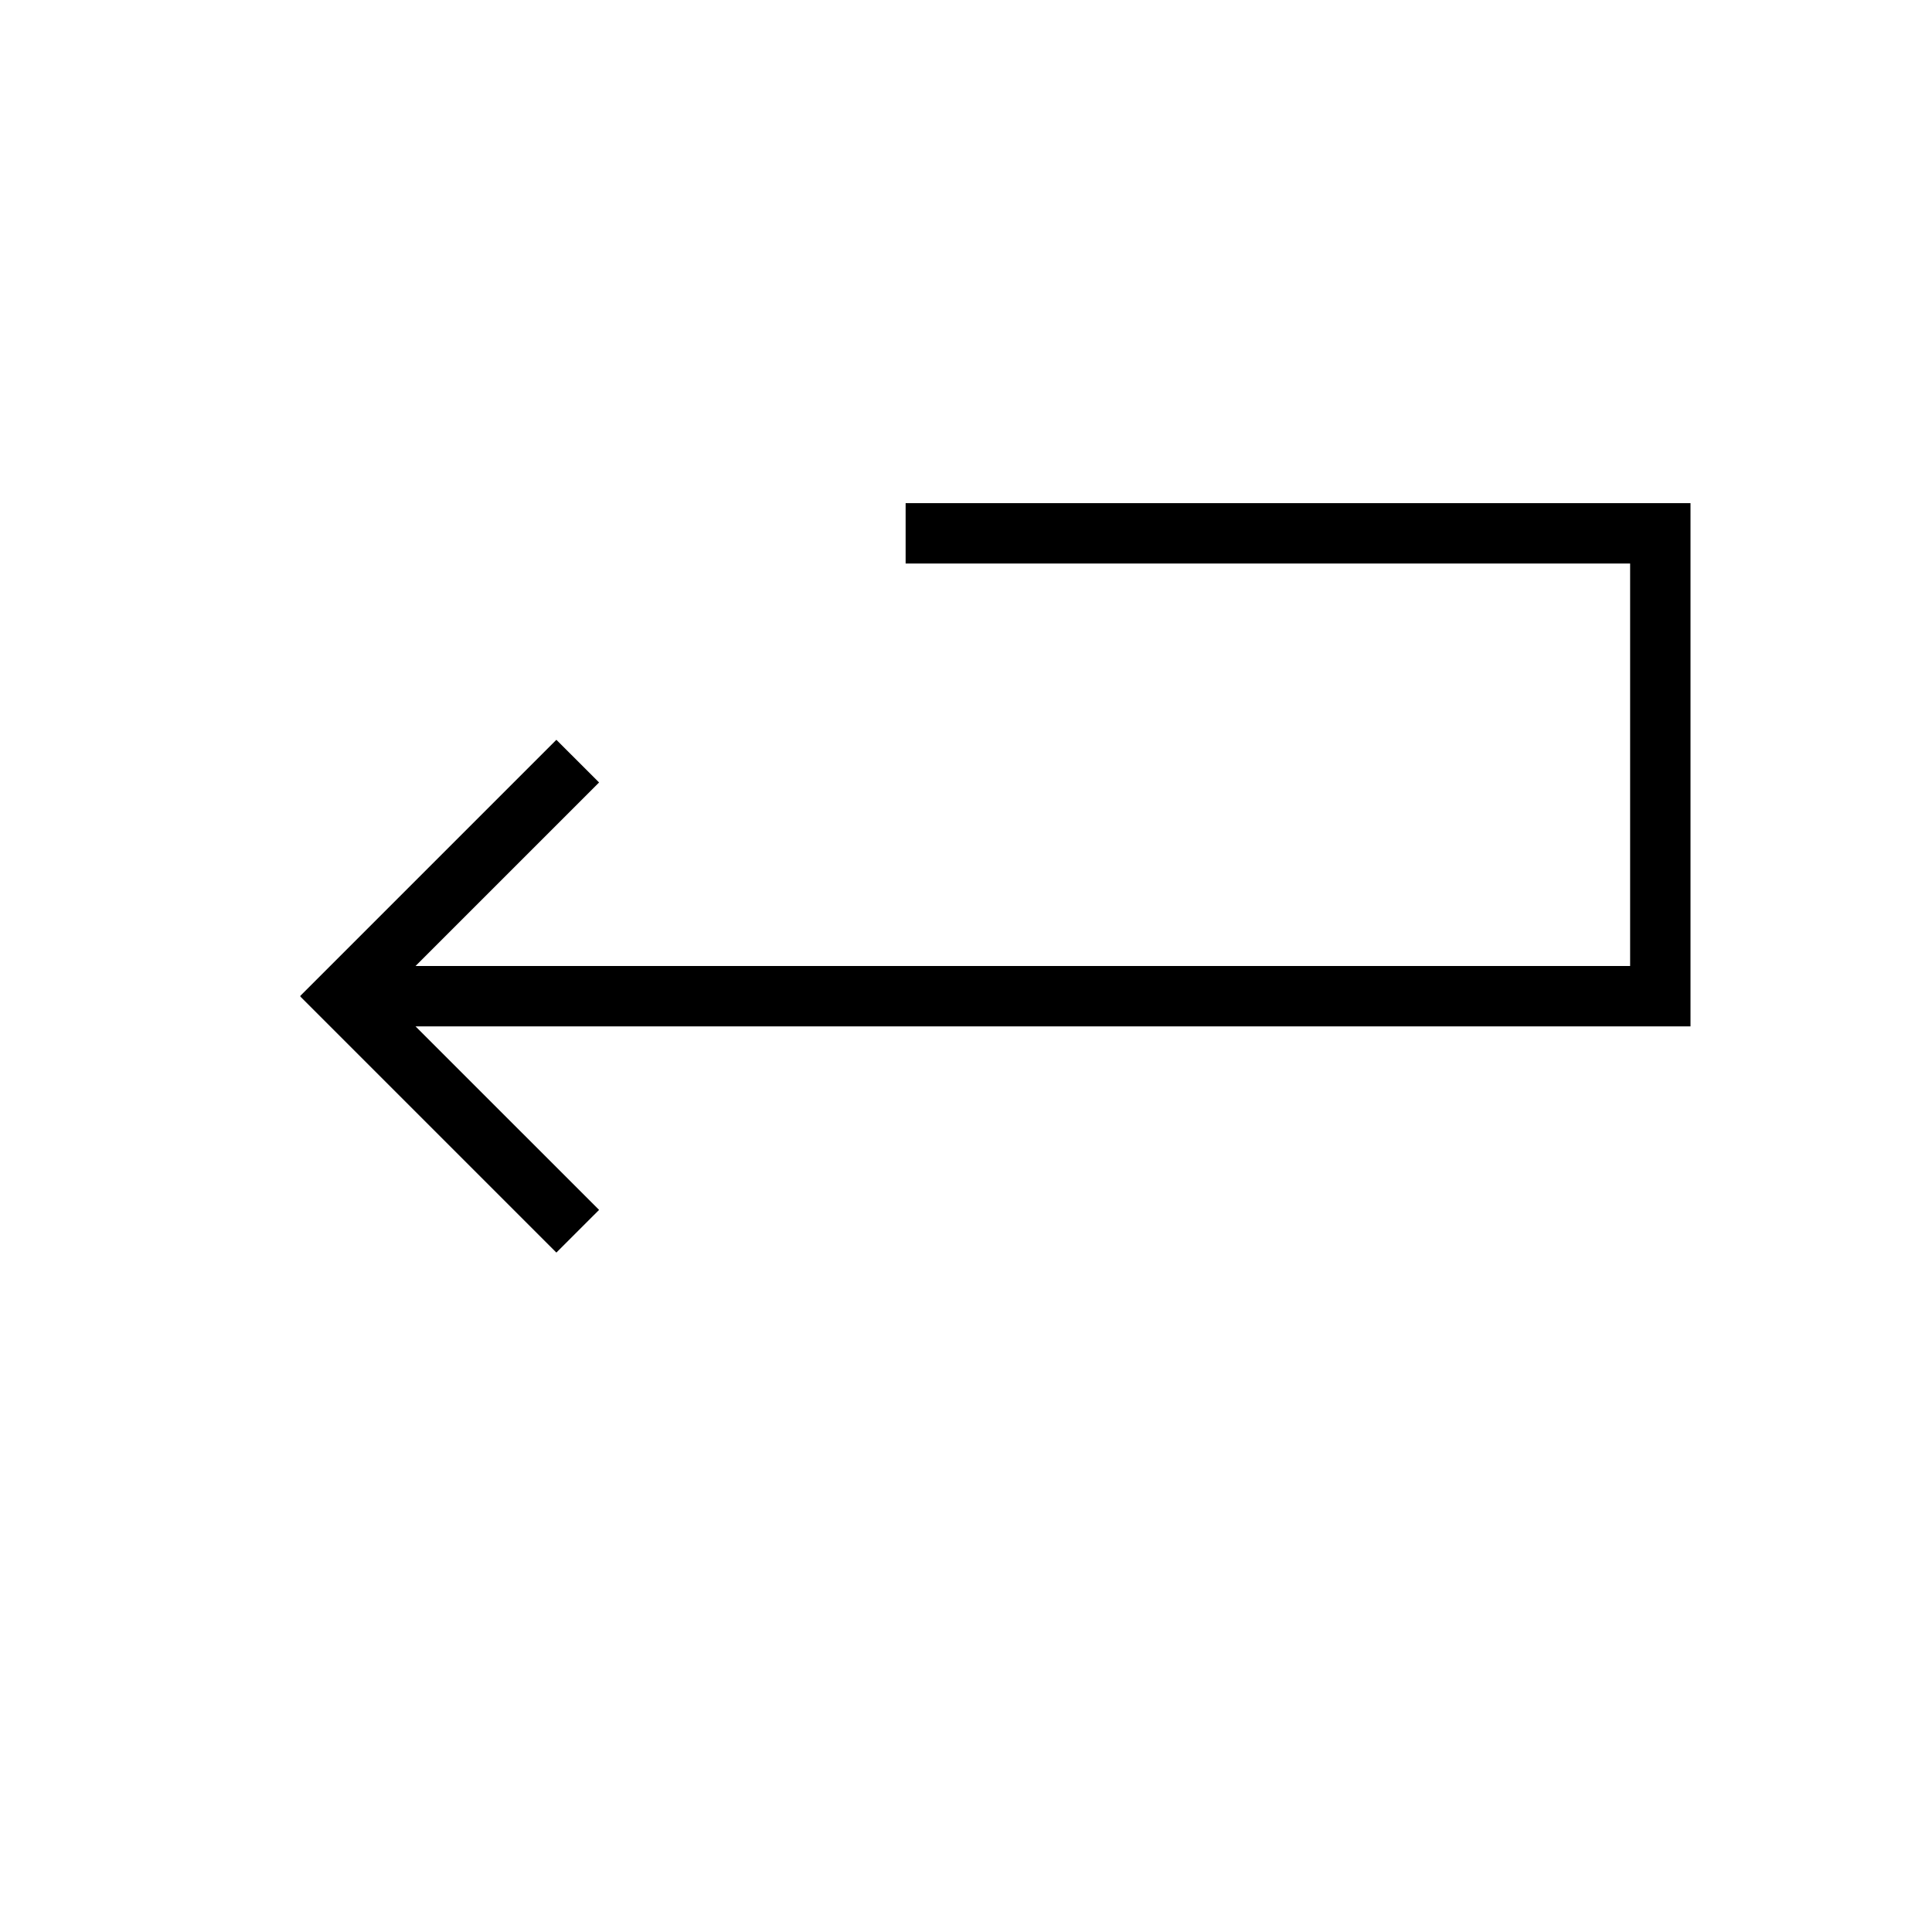 <?xml version="1.0" encoding="UTF-8" standalone="no"?>
<!-- Created with Inkscape (http://www.inkscape.org/) -->

<svg
   xmlns:dc="http://purl.org/dc/elements/1.1/"
   xmlns:cc="http://creativecommons.org/ns#"
   xmlns:rdf="http://www.w3.org/1999/02/22-rdf-syntax-ns#"
   xmlns:svg="http://www.w3.org/2000/svg"
   xmlns="http://www.w3.org/2000/svg"
   xmlns:sodipodi="http://sodipodi.sourceforge.net/DTD/sodipodi-0.dtd"
   xmlns:inkscape="http://www.inkscape.org/namespaces/inkscape"
   width="96"
   height="96"
   viewBox="0 0 96 96"
   id="svg2"
   version="1.1"
   inkscape:version="0.91 r13725"
   sodipodi:docname="ret.svg"
   inkscape:export-filename="/Users/user/sync/git/ponumi/ponumi/images/ret.png"
   inkscape:export-xdpi="90"
   inkscape:export-ydpi="90">
  <defs
     id="defs4">
    <inkscape:perspective
       id="perspective58"
       inkscape:persp3d-origin="287.25 : 20.064538 : 1"
       inkscape:vp_z="574.5 : 30.096807 : 1"
       inkscape:vp_y="0 : 1000 : 0"
       inkscape:vp_x="0 : 30.096807 : 1"
       sodipodi:type="inkscape:persp3d" />
    <inkscape:perspective
       sodipodi:type="inkscape:persp3d"
       inkscape:vp_x="0 : 526.18109 : 1"
       inkscape:vp_y="0 : 1000 : 0"
       inkscape:vp_z="744.09448 : 526.18109 : 1"
       inkscape:persp3d-origin="372.04724 : 350.78739 : 1"
       id="perspective2543" />
  </defs>
  <sodipodi:namedview
     id="base"
     pagecolor="#ffffff"
     bordercolor="#666666"
     borderopacity="1.0"
     inkscape:pageopacity="0.0"
     inkscape:pageshadow="2"
     inkscape:zoom="5.12"
     inkscape:cx="36.940355"
     inkscape:cy="48.070353"
     inkscape:document-units="px"
     inkscape:current-layer="layer1"
     showgrid="true"
     inkscape:window-width="1280"
     inkscape:window-height="751"
     inkscape:window-x="0"
     inkscape:window-y="1"
     inkscape:window-maximized="1"
     fit-margin-top="0"
     fit-margin-left="0"
     fit-margin-right="0"
     fit-margin-bottom="0"
     units="px"
     objecttolerance="20"
     showguides="true">
    <inkscape:grid
       type="xygrid"
       id="grid4331"
       spacingy="1"
       empspacing="1" />
  </sodipodi:namedview>
  <g
     inkscape:label="Layer 1"
     inkscape:groupmode="layer"
     id="layer1"
     transform="translate(-122.229,-550.281)">
    <path
       style="fill:#000000;stroke:none"
       d="M 45 25 L 45 28 L 81 28 L 81 48 L 20.648 48 L 29.768 38.881 L 27.646 36.76 L 14.92 49.486 L 14.934 49.5 L 14.92 49.514 L 27.646 62.24 L 29.768 60.119 L 20.648 51 L 81 51 L 84 51 L 84 28 L 84 25 L 45 25 z "
       transform="translate(122.229,550.281)"
       id="rect4953" />
  </g>
</svg>

